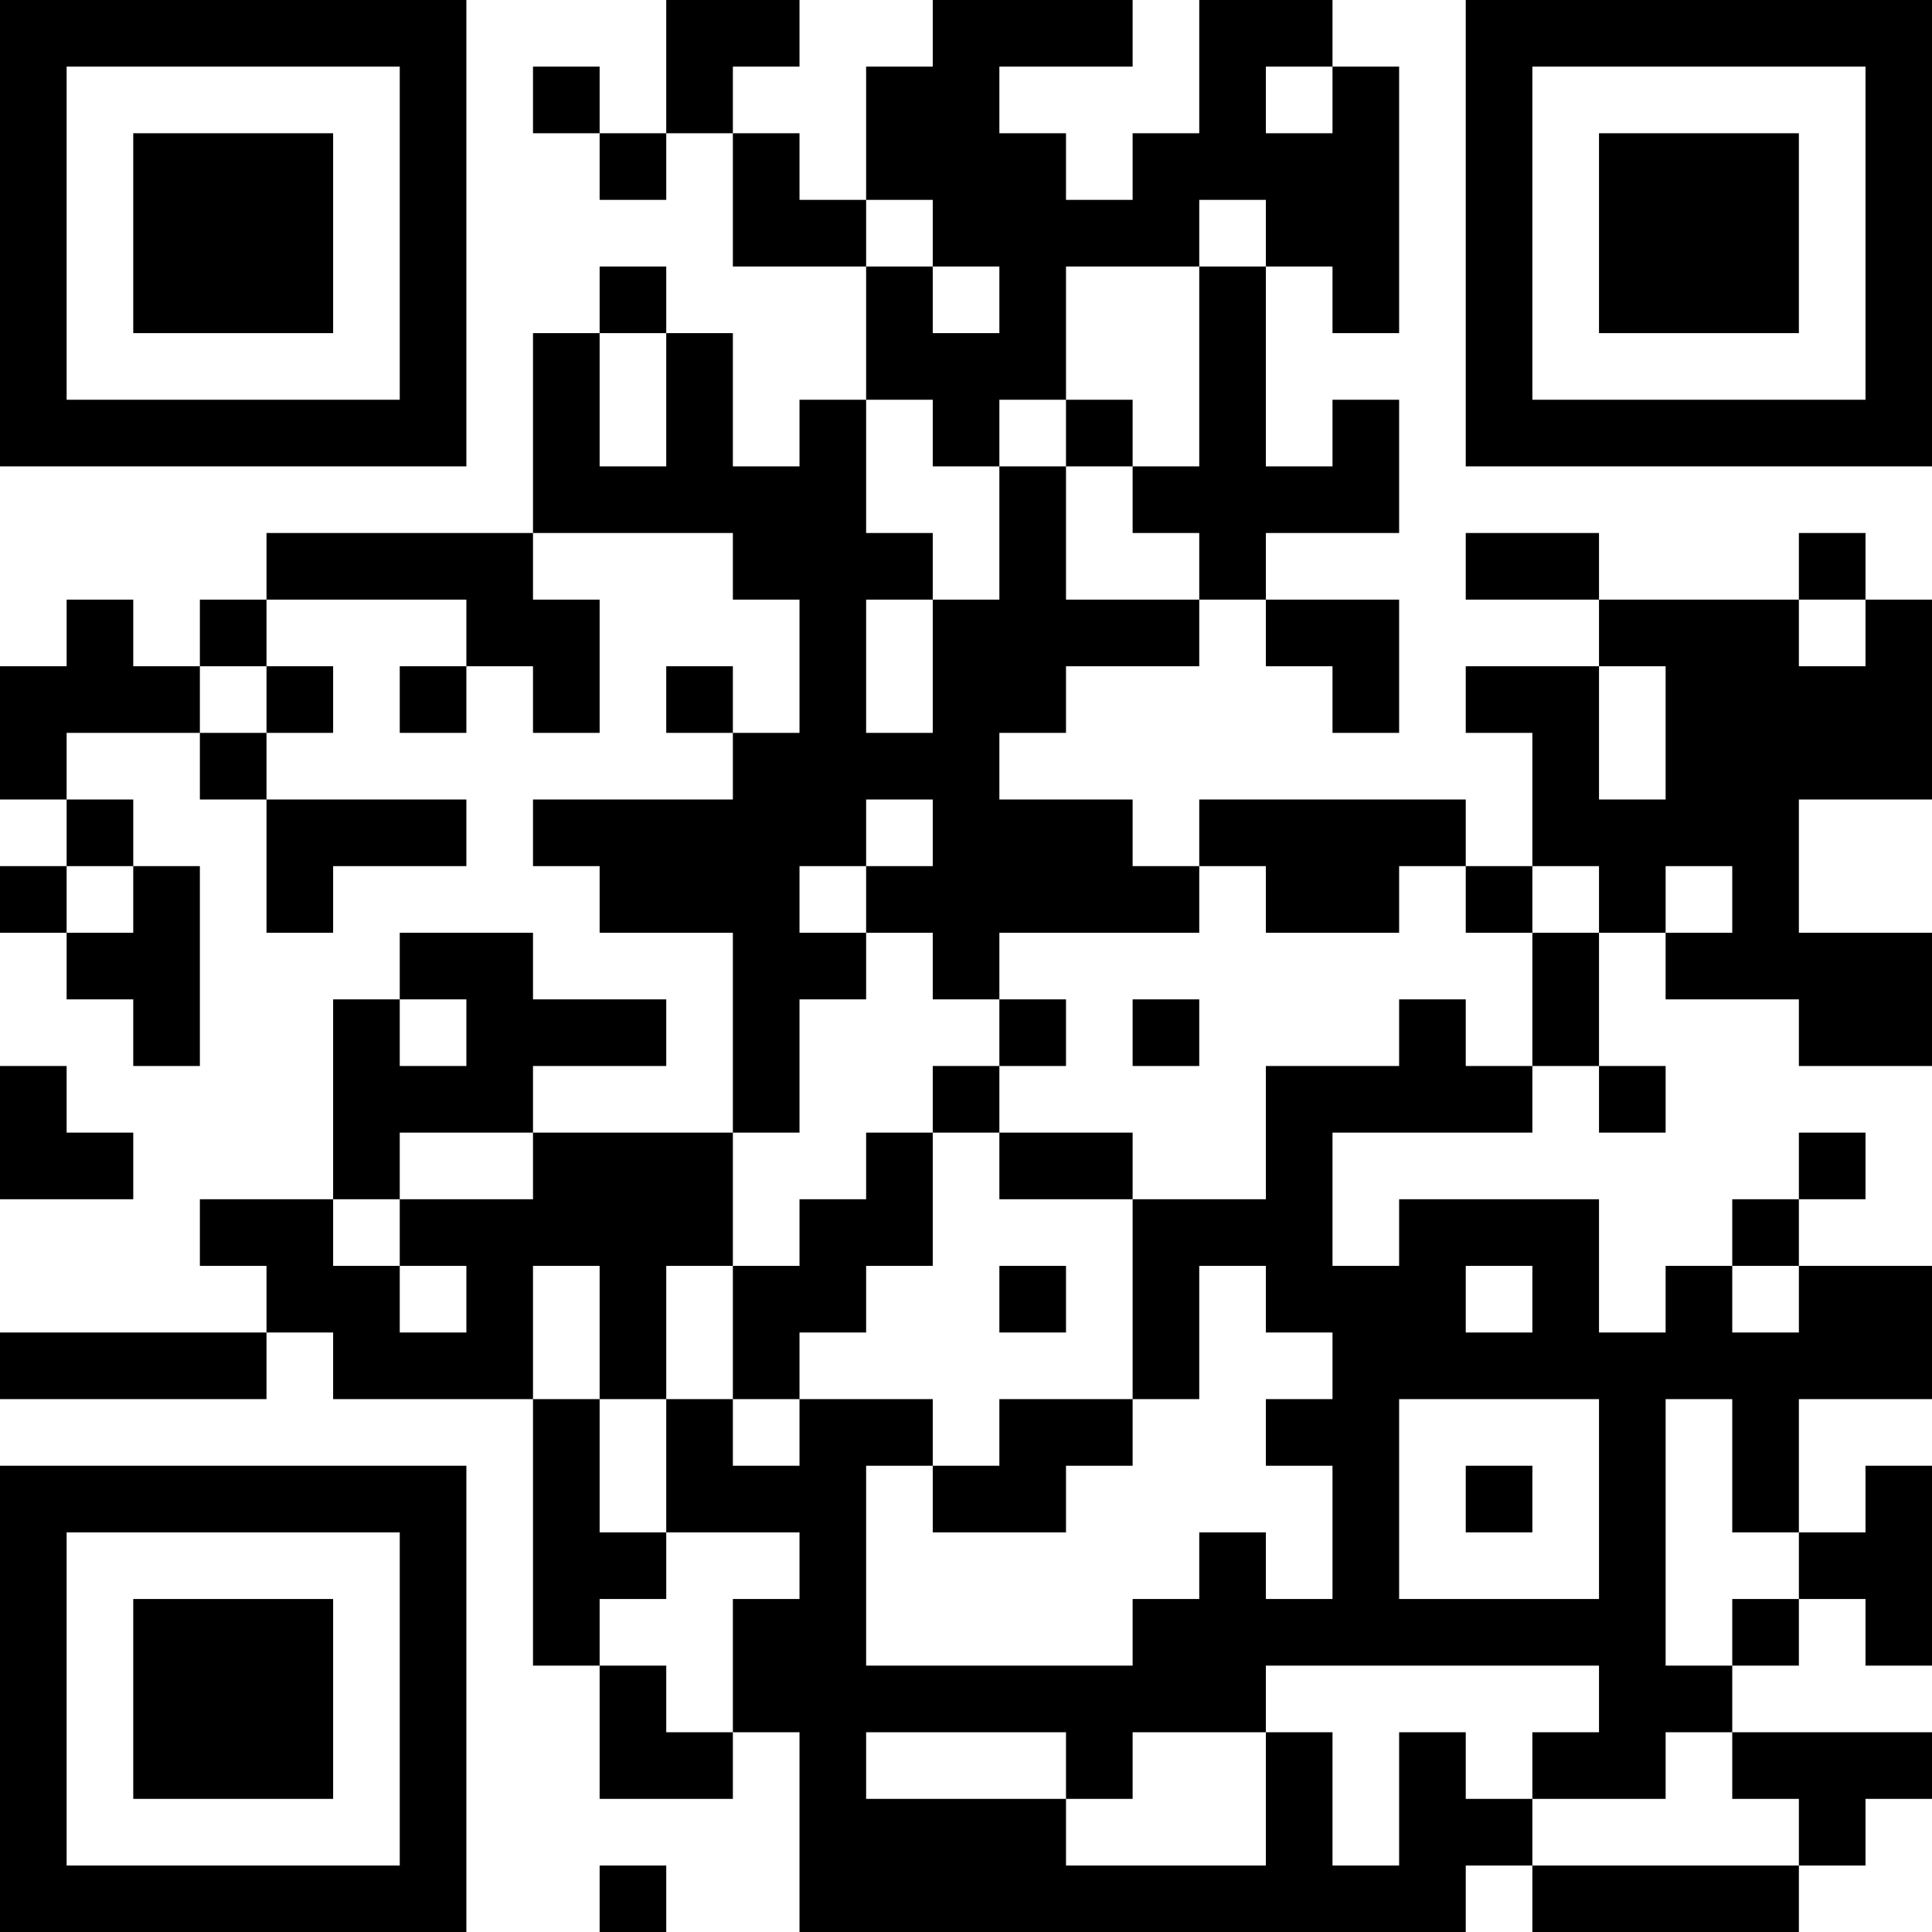 <?xml version="1.0" encoding="UTF-8"?>
<svg xmlns="http://www.w3.org/2000/svg" version="1.1" width="200" height="200" viewBox="0 0 200 200"><rect x="0" y="0" width="200" height="200" fill="#ffffff"/><g transform="scale(6.897)"><g transform="translate(0,0)"><path fill-rule="evenodd" d="M10 0L10 2L9 2L9 1L8 1L8 2L9 2L9 3L10 3L10 2L11 2L11 4L13 4L13 6L12 6L12 7L11 7L11 5L10 5L10 4L9 4L9 5L8 5L8 8L4 8L4 9L3 9L3 10L2 10L2 9L1 9L1 10L0 10L0 12L1 12L1 13L0 13L0 14L1 14L1 15L2 15L2 16L3 16L3 13L2 13L2 12L1 12L1 11L3 11L3 12L4 12L4 14L5 14L5 13L7 13L7 12L4 12L4 11L5 11L5 10L4 10L4 9L7 9L7 10L6 10L6 11L7 11L7 10L8 10L8 11L9 11L9 9L8 9L8 8L11 8L11 9L12 9L12 11L11 11L11 10L10 10L10 11L11 11L11 12L8 12L8 13L9 13L9 14L11 14L11 17L8 17L8 16L10 16L10 15L8 15L8 14L6 14L6 15L5 15L5 18L3 18L3 19L4 19L4 20L0 20L0 21L4 21L4 20L5 20L5 21L8 21L8 25L9 25L9 27L11 27L11 26L12 26L12 29L22 29L22 28L23 28L23 29L27 29L27 28L28 28L28 27L29 27L29 26L26 26L26 25L27 25L27 24L28 24L28 25L29 25L29 22L28 22L28 23L27 23L27 21L29 21L29 19L27 19L27 18L28 18L28 17L27 17L27 18L26 18L26 19L25 19L25 20L24 20L24 18L21 18L21 19L20 19L20 17L23 17L23 16L24 16L24 17L25 17L25 16L24 16L24 14L25 14L25 15L27 15L27 16L29 16L29 14L27 14L27 12L29 12L29 9L28 9L28 8L27 8L27 9L24 9L24 8L22 8L22 9L24 9L24 10L22 10L22 11L23 11L23 13L22 13L22 12L18 12L18 13L17 13L17 12L15 12L15 11L16 11L16 10L18 10L18 9L19 9L19 10L20 10L20 11L21 11L21 9L19 9L19 8L21 8L21 6L20 6L20 7L19 7L19 4L20 4L20 5L21 5L21 1L20 1L20 0L18 0L18 2L17 2L17 3L16 3L16 2L15 2L15 1L17 1L17 0L14 0L14 1L13 1L13 3L12 3L12 2L11 2L11 1L12 1L12 0ZM19 1L19 2L20 2L20 1ZM13 3L13 4L14 4L14 5L15 5L15 4L14 4L14 3ZM18 3L18 4L16 4L16 6L15 6L15 7L14 7L14 6L13 6L13 8L14 8L14 9L13 9L13 11L14 11L14 9L15 9L15 7L16 7L16 9L18 9L18 8L17 8L17 7L18 7L18 4L19 4L19 3ZM9 5L9 7L10 7L10 5ZM16 6L16 7L17 7L17 6ZM27 9L27 10L28 10L28 9ZM3 10L3 11L4 11L4 10ZM24 10L24 12L25 12L25 10ZM13 12L13 13L12 13L12 14L13 14L13 15L12 15L12 17L11 17L11 19L10 19L10 21L9 21L9 19L8 19L8 21L9 21L9 23L10 23L10 24L9 24L9 25L10 25L10 26L11 26L11 24L12 24L12 23L10 23L10 21L11 21L11 22L12 22L12 21L14 21L14 22L13 22L13 25L17 25L17 24L18 24L18 23L19 23L19 24L20 24L20 22L19 22L19 21L20 21L20 20L19 20L19 19L18 19L18 21L17 21L17 18L19 18L19 16L21 16L21 15L22 15L22 16L23 16L23 14L24 14L24 13L23 13L23 14L22 14L22 13L21 13L21 14L19 14L19 13L18 13L18 14L15 14L15 15L14 15L14 14L13 14L13 13L14 13L14 12ZM1 13L1 14L2 14L2 13ZM25 13L25 14L26 14L26 13ZM6 15L6 16L7 16L7 15ZM15 15L15 16L14 16L14 17L13 17L13 18L12 18L12 19L11 19L11 21L12 21L12 20L13 20L13 19L14 19L14 17L15 17L15 18L17 18L17 17L15 17L15 16L16 16L16 15ZM17 15L17 16L18 16L18 15ZM0 16L0 18L2 18L2 17L1 17L1 16ZM6 17L6 18L5 18L5 19L6 19L6 20L7 20L7 19L6 19L6 18L8 18L8 17ZM15 19L15 20L16 20L16 19ZM22 19L22 20L23 20L23 19ZM26 19L26 20L27 20L27 19ZM15 21L15 22L14 22L14 23L16 23L16 22L17 22L17 21ZM21 21L21 24L24 24L24 21ZM25 21L25 25L26 25L26 24L27 24L27 23L26 23L26 21ZM22 22L22 23L23 23L23 22ZM19 25L19 26L17 26L17 27L16 27L16 26L13 26L13 27L16 27L16 28L19 28L19 26L20 26L20 28L21 28L21 26L22 26L22 27L23 27L23 28L27 28L27 27L26 27L26 26L25 26L25 27L23 27L23 26L24 26L24 25ZM9 28L9 29L10 29L10 28ZM0 0L0 7L7 7L7 0ZM1 1L1 6L6 6L6 1ZM2 2L2 5L5 5L5 2ZM22 0L22 7L29 7L29 0ZM23 1L23 6L28 6L28 1ZM24 2L24 5L27 5L27 2ZM0 22L0 29L7 29L7 22ZM1 23L1 28L6 28L6 23ZM2 24L2 27L5 27L5 24Z" fill="#000000"/></g></g></svg>
